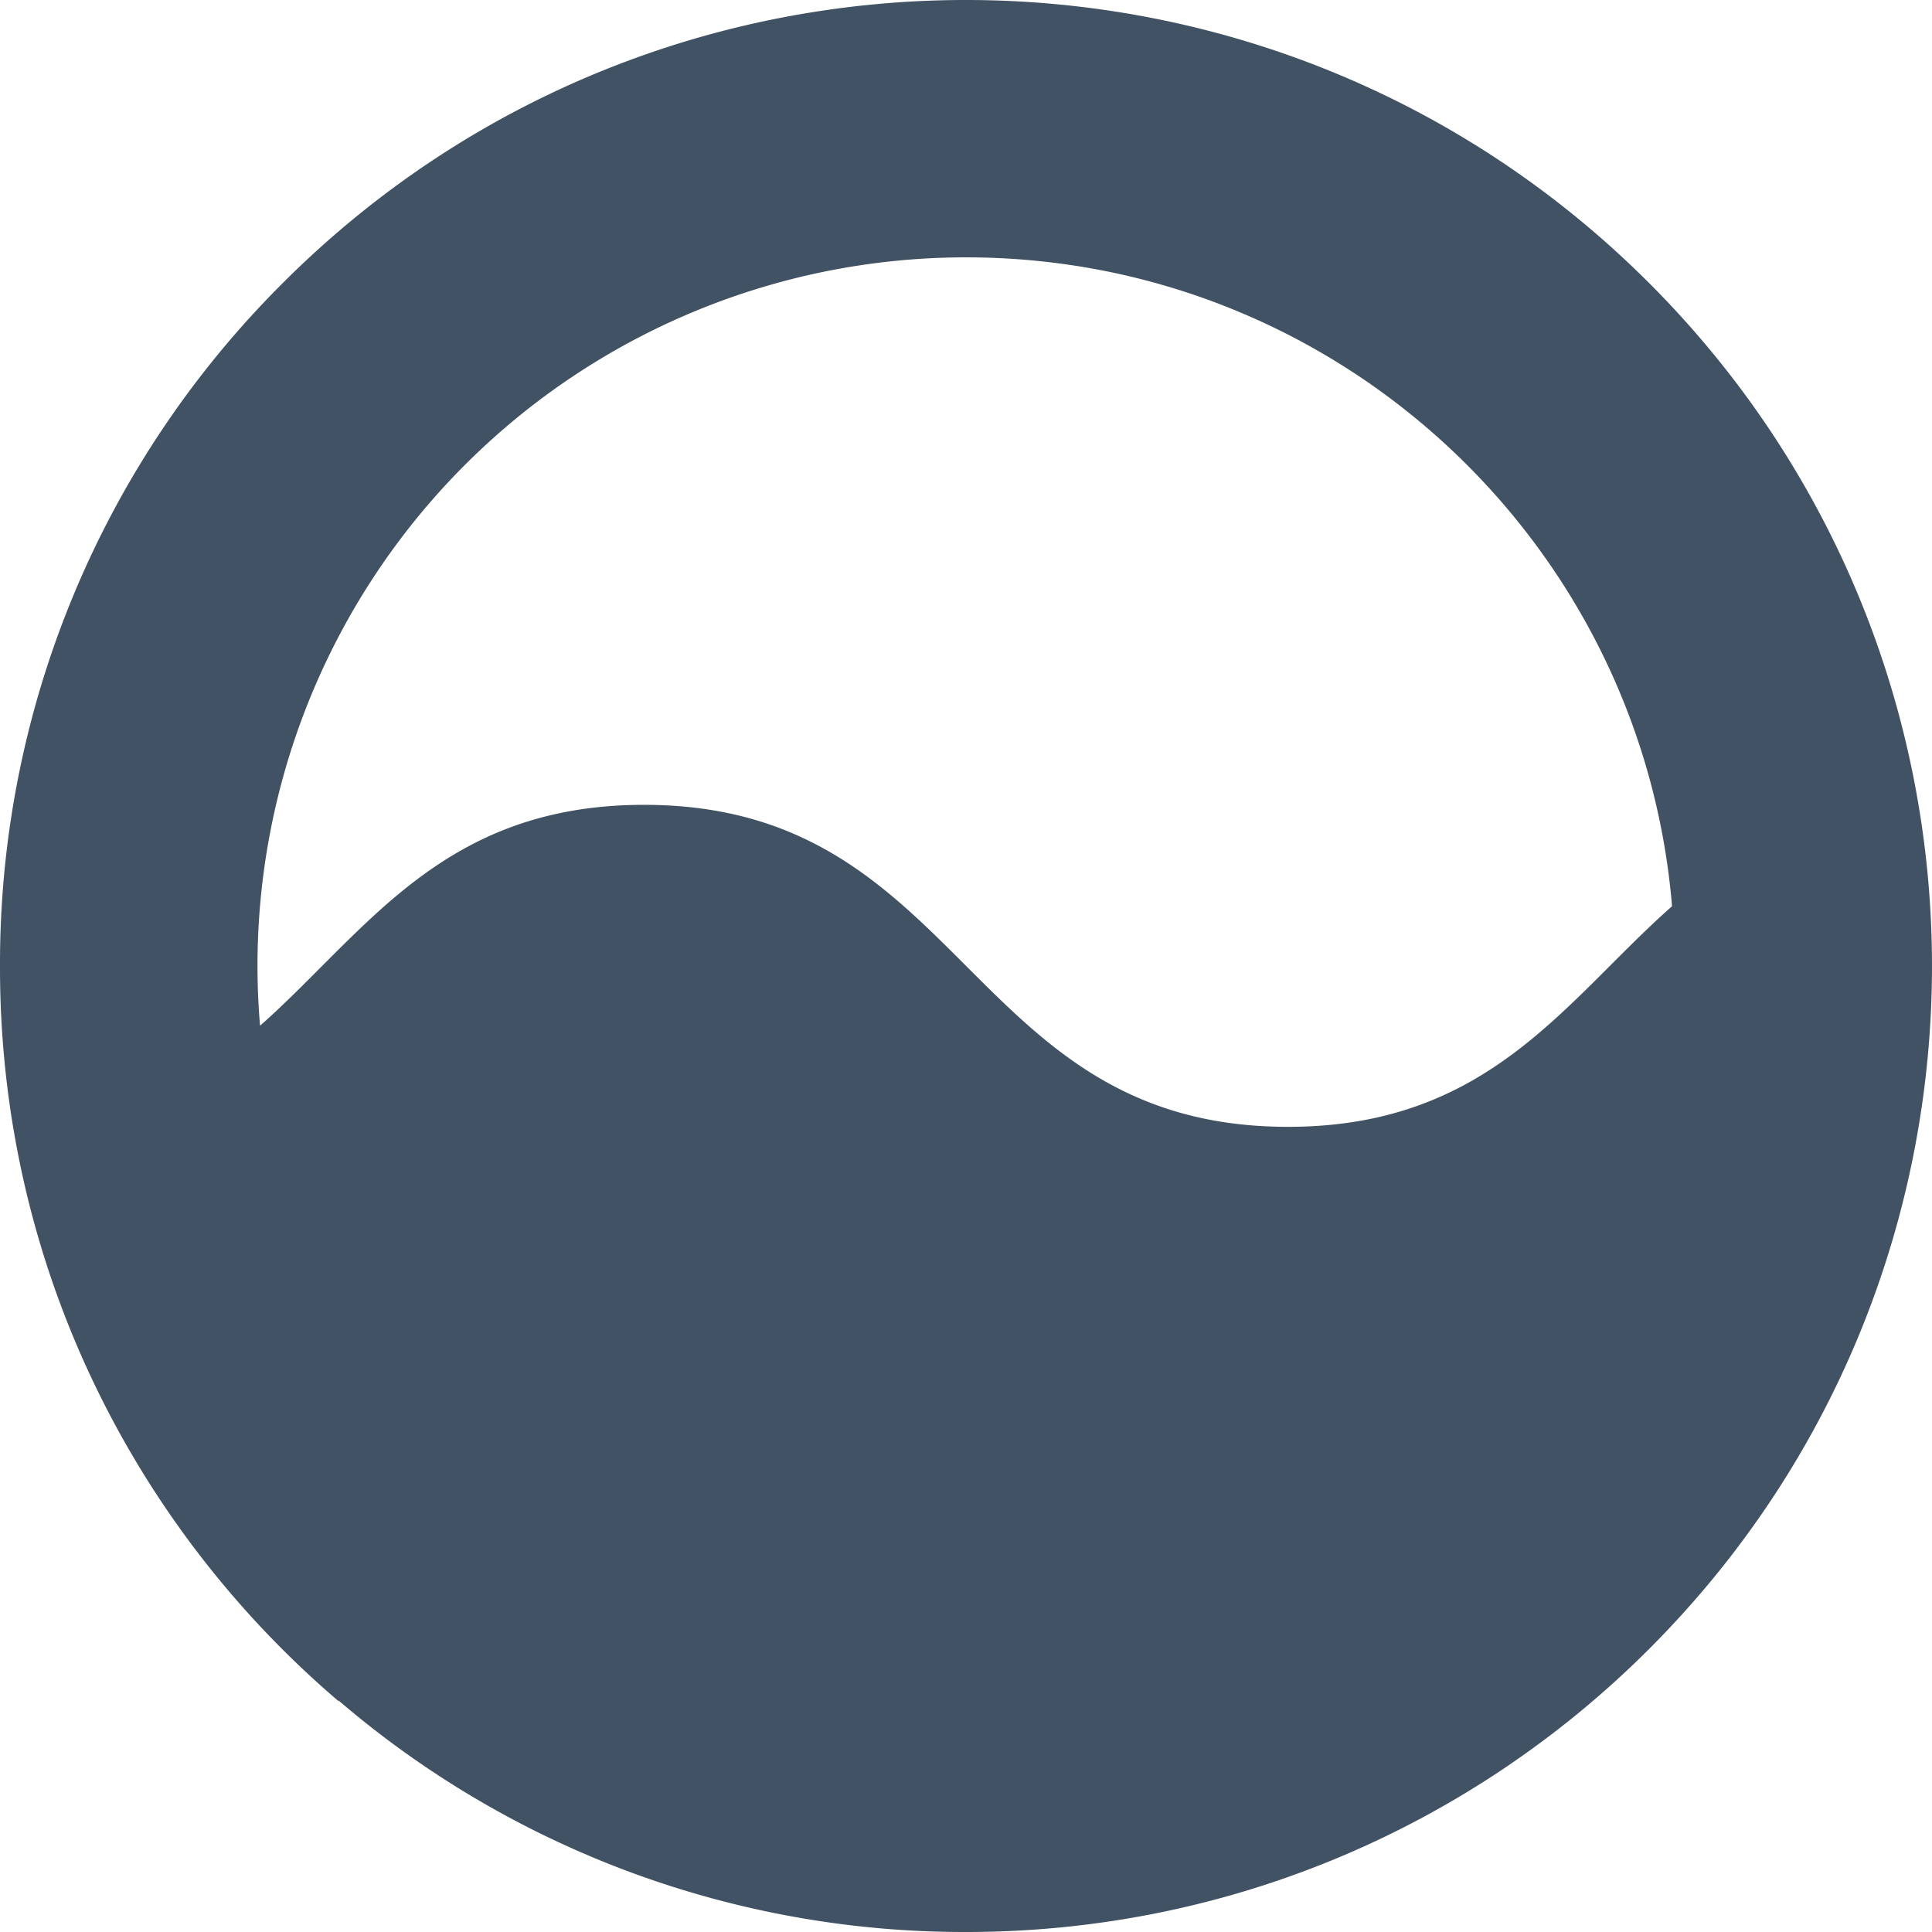 <svg xmlns="http://www.w3.org/2000/svg" width="24" height="24"><path fill="#405263" d="M20.486 3.516C15.8-1.171 8.202-1.172 3.516 3.513A11.927 11.927 0 0 0 0 11.984v.015-.001.022c0 3.638 1.623 6.898 4.184 9.094l.016.014h.01A11.939 11.939 0 0 0 12 24c3.313 0 6.313-1.343 8.484-3.514 4.687-4.685 4.688-12.283.002-16.97zM16 13.998c-4 0-4-4-8-4-2.5 0-3.44 1.565-4.765 2.74H3.23A8.8 8.8 0 0 1 12 3.197c4.6 0 8.376 3.529 8.768 8.028l.002.033c-1.33 1.175-2.27 2.74-4.77 2.74z"/></svg>